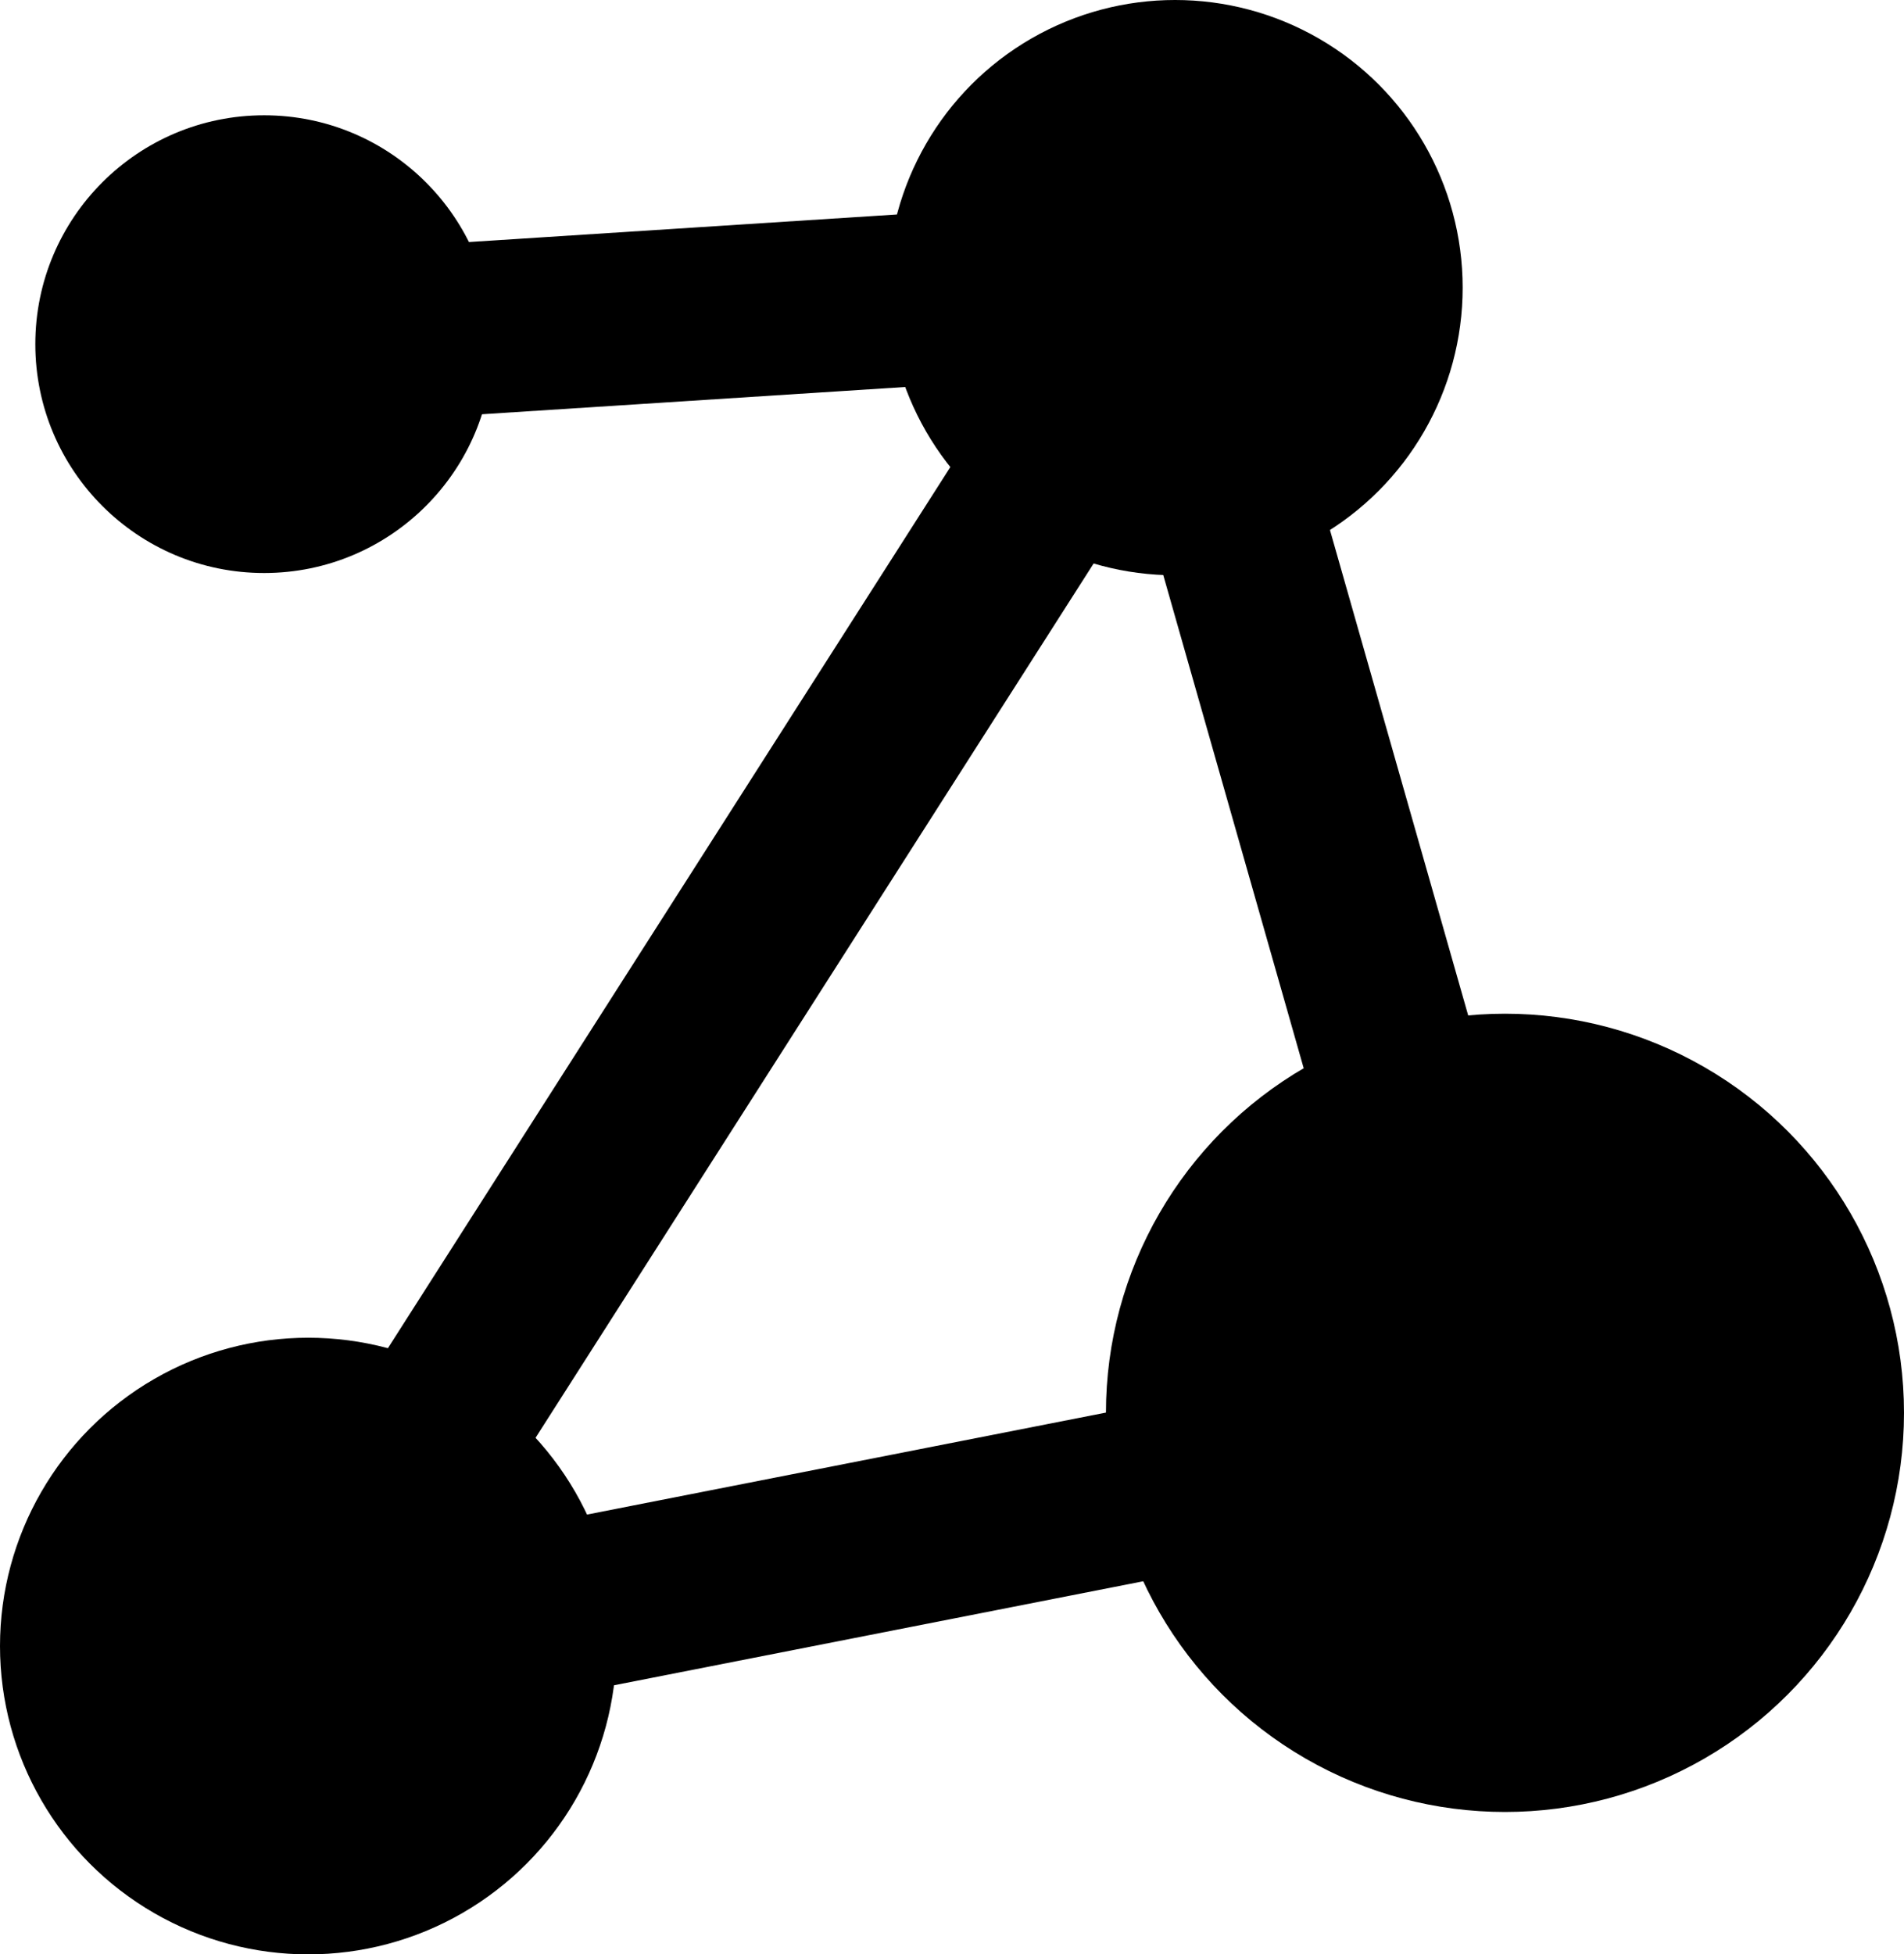 <?xml version="1.0" encoding="UTF-8"?>
<svg id="Layer_1" data-name="Layer 1" xmlns="http://www.w3.org/2000/svg" viewBox="0 0 915.29 939.27">
  <defs>
    <style>
      .cls-1 {
        fill: none;
        stroke: #000;
        stroke-miterlimit: 10;
        stroke-width: 83px;
      }
    </style>
  </defs>
  <circle cx="564.89" cy="138.24" r="138.24"/>
  <circle cx="126.97" cy="165.4" r="109.99"/>
  <circle cx="723.47" cy="679.01" r="191.82"/>
  <circle cx="148.18" cy="791.09" r="148.18"/>
  <polyline class="cls-1" points="562.43 136.21 718.59 684.45 139.79 798.17 562.43 136.21 114.33 165.06"/>
</svg>